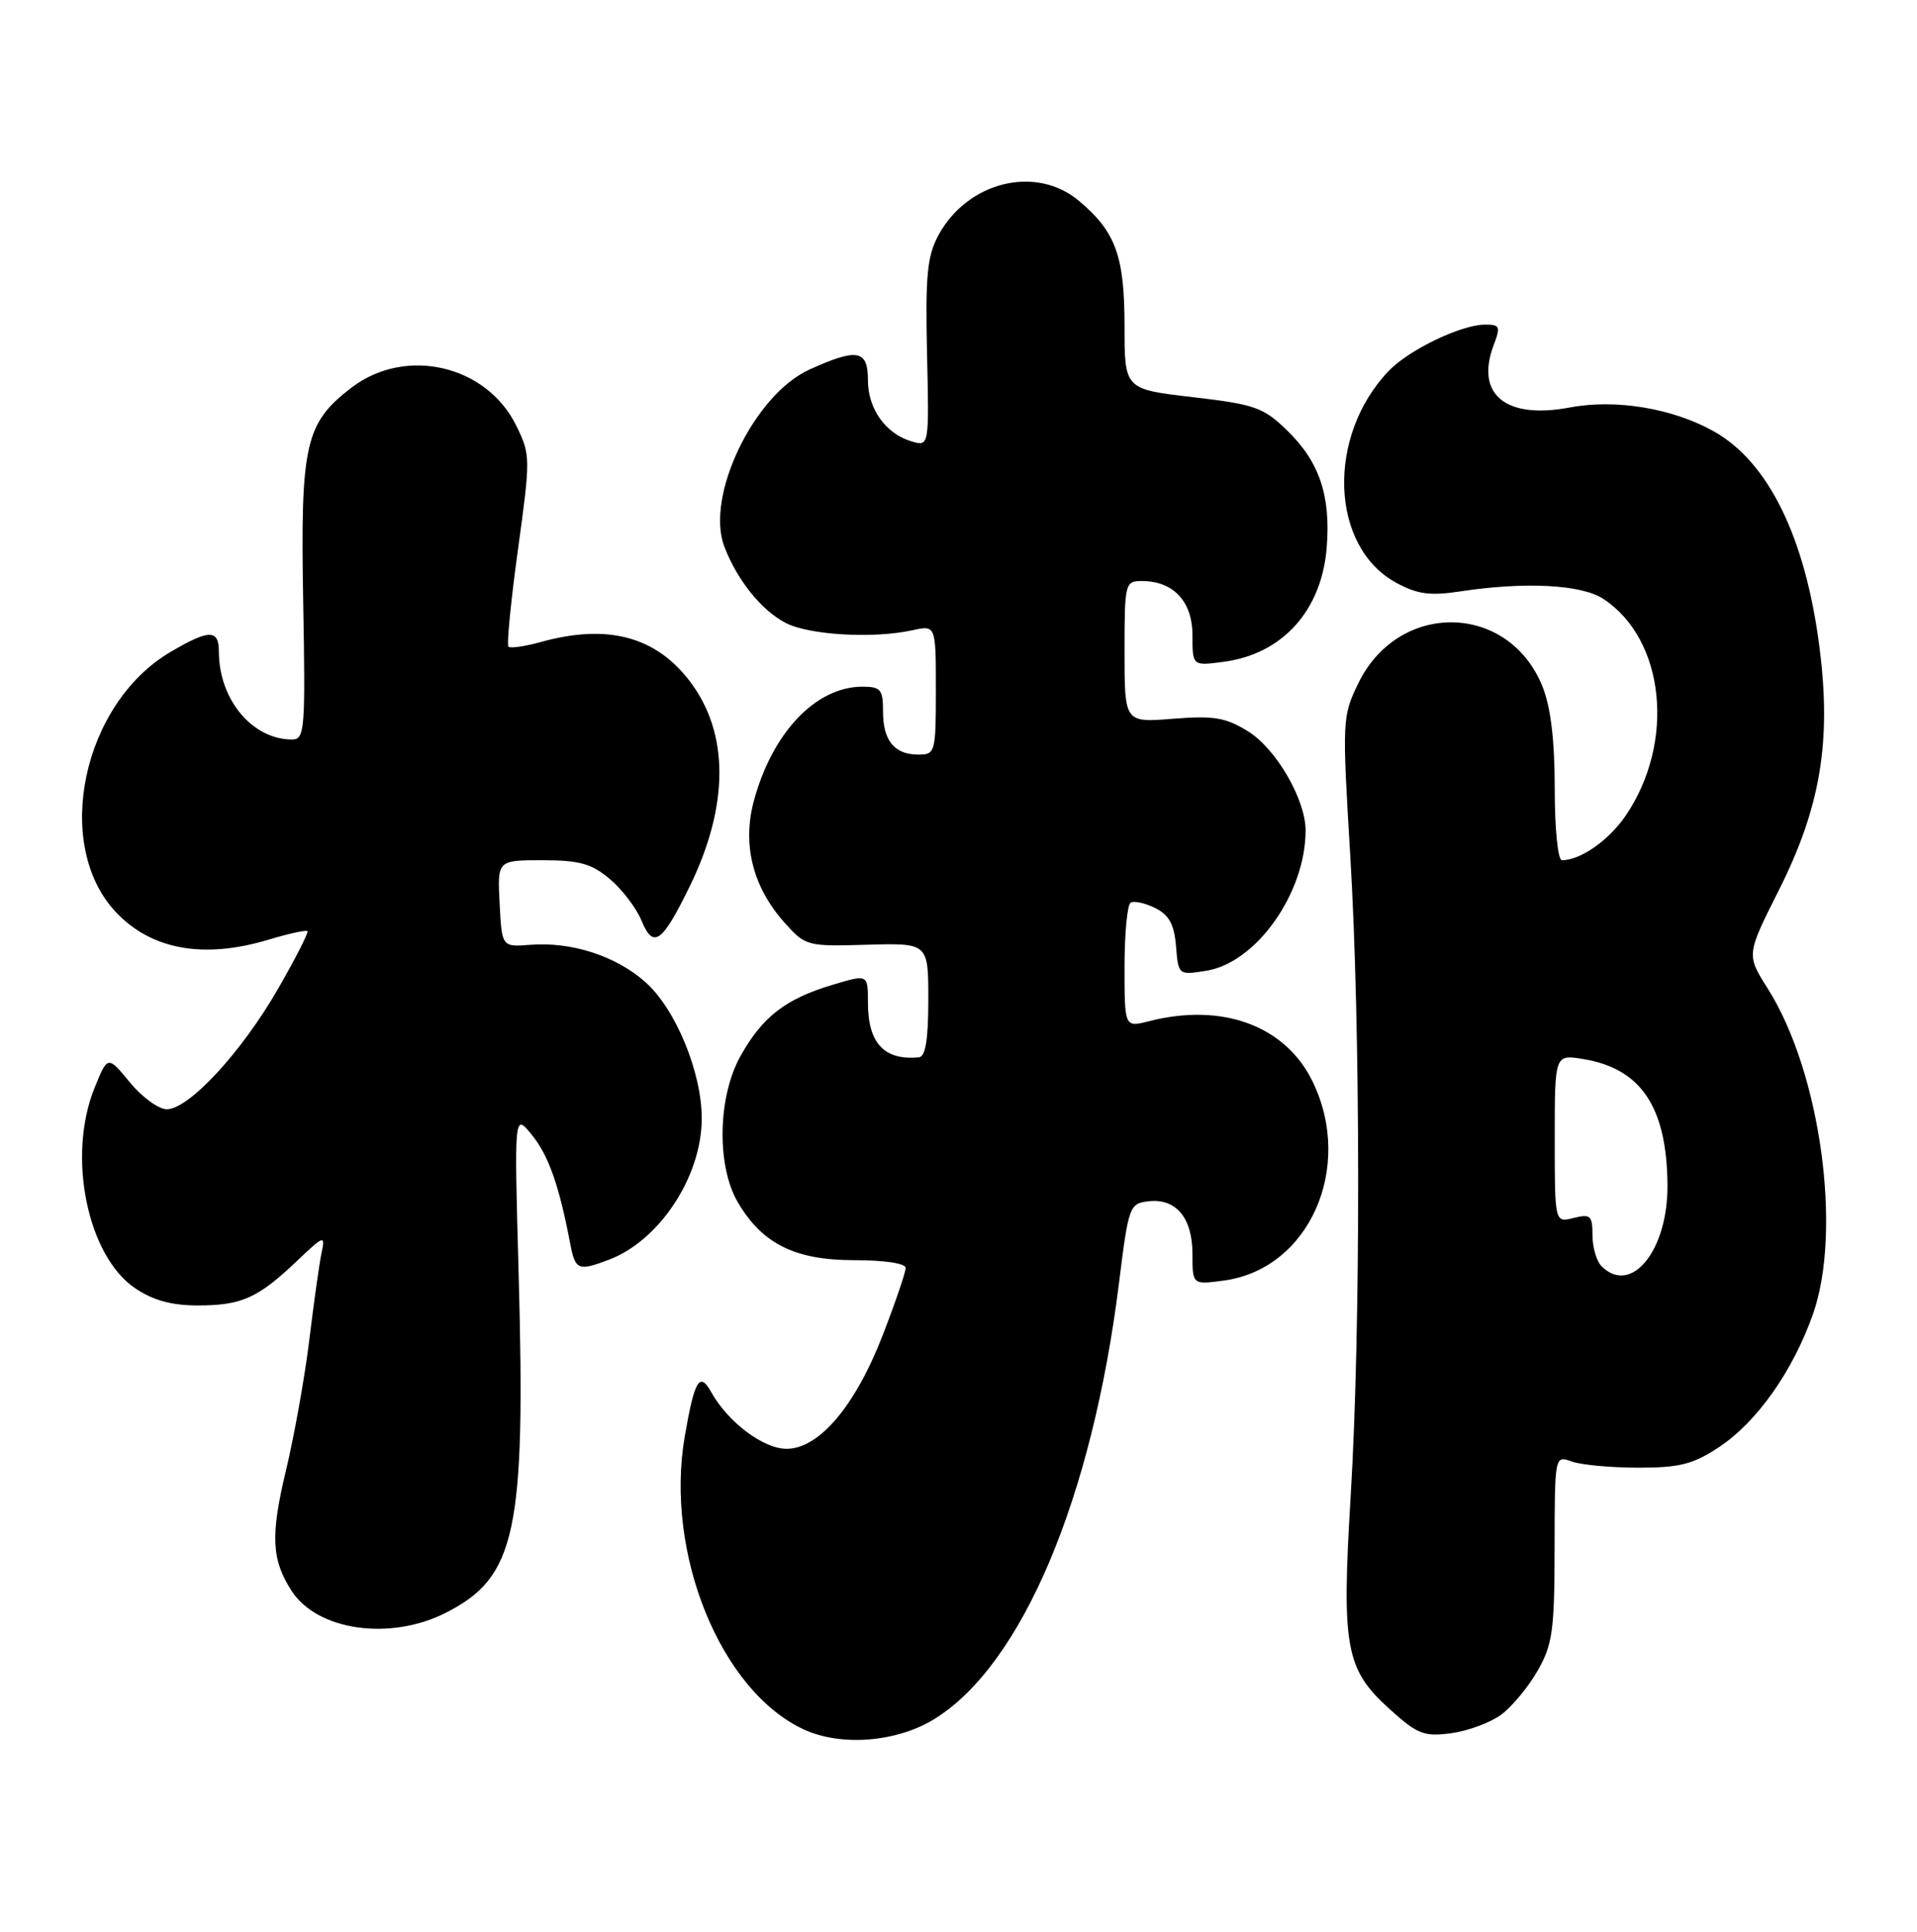 <?xml version="1.0" encoding="UTF-8" standalone="no"?>
<!DOCTYPE svg PUBLIC "-//W3C//DTD SVG 1.1//EN" "http://www.w3.org/Graphics/SVG/1.1/DTD/svg11.dtd" >
<svg xmlns="http://www.w3.org/2000/svg" xmlns:xlink="http://www.w3.org/1999/xlink" version="1.1" viewBox="0 0 254 256">
 <g >
 <path fill="currentColor"
d=" M 123.82 227.80 C 135.39 220.65 144.71 198.62 148.27 170.00 C 149.53 159.84 149.66 159.49 152.16 159.20 C 155.82 158.77 158.00 161.38 158.00 166.20 C 158.00 170.26 158.00 170.26 162.16 169.70 C 173.44 168.19 179.44 154.74 173.93 143.35 C 170.34 135.94 161.99 132.84 152.25 135.33 C 149.00 136.16 149.00 136.16 149.00 128.14 C 149.00 123.73 149.36 119.89 149.81 119.62 C 150.25 119.35 151.71 119.67 153.06 120.33 C 154.90 121.25 155.58 122.49 155.82 125.39 C 156.13 129.22 156.15 129.24 159.82 128.65 C 166.44 127.60 172.98 118.38 172.99 110.07 C 173.00 105.96 169.09 99.22 165.35 96.91 C 162.39 95.08 160.83 94.82 155.42 95.25 C 149.00 95.77 149.00 95.77 149.00 86.38 C 149.00 77.29 149.07 77.00 151.28 77.00 C 155.48 77.00 158.00 79.70 158.00 84.19 C 158.00 88.26 158.00 88.26 162.16 87.70 C 169.91 86.67 175.09 80.94 175.78 72.65 C 176.35 65.71 174.84 61.21 170.52 57.02 C 167.39 53.98 166.26 53.59 158.04 52.63 C 149.00 51.58 149.00 51.58 149.00 43.24 C 149.00 33.93 147.84 30.72 142.96 26.62 C 137.26 21.82 128.17 24.06 124.32 31.21 C 122.85 33.95 122.60 36.56 122.83 46.83 C 123.11 59.17 123.11 59.17 120.80 58.50 C 117.36 57.49 115.00 54.20 115.00 50.39 C 115.00 46.35 113.59 46.10 107.26 48.97 C 99.90 52.31 93.43 65.75 95.97 72.43 C 97.66 76.87 100.89 80.89 104.10 82.55 C 107.22 84.17 115.73 84.66 120.90 83.52 C 124.00 82.84 124.00 82.84 124.00 91.42 C 124.00 99.71 123.92 100.00 121.70 100.00 C 118.51 100.00 117.00 98.17 117.00 94.30 C 117.00 91.37 116.70 91.00 114.25 91.00 C 108.08 91.01 102.30 97.12 99.87 106.19 C 98.33 111.95 99.76 117.58 103.94 122.26 C 106.73 125.38 106.92 125.43 114.89 125.20 C 123.00 124.97 123.00 124.97 123.00 132.48 C 123.00 137.77 122.63 140.04 121.75 140.12 C 117.15 140.55 115.00 138.25 115.00 132.86 C 115.00 129.10 115.00 129.10 110.28 130.52 C 104.07 132.38 101.01 134.76 98.11 139.96 C 95.10 145.35 94.93 154.47 97.75 159.31 C 100.97 164.82 105.33 167.00 113.15 167.00 C 117.19 167.00 120.00 167.42 120.00 168.03 C 120.00 168.60 118.65 172.56 117.00 176.83 C 113.36 186.29 108.54 192.00 104.22 192.00 C 101.15 192.00 96.45 188.46 94.25 184.51 C 92.70 181.71 92.02 182.85 90.72 190.41 C 88.08 205.85 95.46 224.04 106.46 229.17 C 111.40 231.48 118.81 230.90 123.82 227.80 Z  M 198.91 227.23 C 200.34 226.17 202.51 223.55 203.73 221.41 C 205.71 217.95 205.97 216.08 205.98 205.18 C 206.00 192.87 206.00 192.87 208.25 193.68 C 209.49 194.13 213.46 194.50 217.08 194.50 C 222.56 194.50 224.33 194.05 227.76 191.78 C 232.78 188.46 237.54 181.72 240.21 174.17 C 244.12 163.11 241.20 142.03 234.23 131.02 C 231.39 126.53 231.39 126.53 235.67 118.02 C 241.22 107.00 242.68 98.26 241.08 85.78 C 239.22 71.24 234.32 61.23 227.09 57.17 C 221.62 54.10 214.08 52.85 208.00 54.00 C 199.50 55.61 195.43 52.27 197.92 45.71 C 198.85 43.26 198.73 43.00 196.73 43.02 C 193.55 43.05 186.69 46.36 184.02 49.14 C 175.72 57.80 176.23 72.47 185.00 77.23 C 187.81 78.76 189.48 78.98 193.50 78.37 C 202.09 77.07 209.53 77.46 212.43 79.36 C 220.62 84.73 222.02 98.37 215.39 108.11 C 213.15 111.38 209.41 114.00 206.95 114.00 C 206.42 114.00 206.00 109.86 206.00 104.52 C 206.00 98.13 205.47 93.73 204.39 91.01 C 199.91 79.83 185.29 79.57 179.96 90.58 C 177.85 94.93 177.83 95.48 178.90 113.27 C 180.28 135.99 180.31 176.15 178.96 198.29 C 177.75 218.35 178.27 221.21 184.14 226.51 C 187.83 229.84 188.68 230.17 192.29 229.69 C 194.51 229.39 197.49 228.28 198.91 227.23 Z  M 59.03 213.75 C 68.39 209.02 69.67 203.06 68.71 168.50 C 68.13 147.50 68.13 147.50 70.48 150.41 C 72.69 153.14 74.09 157.12 75.54 164.75 C 76.22 168.33 76.59 168.49 80.68 166.94 C 87.37 164.41 92.94 155.97 92.98 148.29 C 93.01 142.14 89.50 133.64 85.46 130.10 C 81.55 126.66 75.70 124.78 70.24 125.21 C 66.50 125.50 66.50 125.50 66.20 119.75 C 65.90 114.00 65.90 114.00 71.87 114.00 C 76.77 114.00 78.38 114.45 80.79 116.48 C 82.41 117.84 84.31 120.33 85.00 122.00 C 86.57 125.78 87.70 124.99 91.35 117.54 C 96.63 106.76 96.64 97.15 91.39 90.27 C 86.86 84.32 80.45 82.64 71.66 85.08 C 69.54 85.67 67.61 85.94 67.37 85.70 C 67.12 85.45 67.69 79.66 68.63 72.82 C 70.30 60.72 70.29 60.27 68.42 56.44 C 64.49 48.38 53.77 45.89 46.60 51.35 C 40.44 56.06 39.80 58.84 40.17 79.57 C 40.48 96.77 40.38 98.00 38.70 98.00 C 33.42 98.00 29.00 92.69 29.00 86.35 C 29.00 83.38 27.71 83.39 22.59 86.40 C 10.92 93.26 6.98 111.91 15.32 120.84 C 20.00 125.85 26.95 127.12 35.54 124.54 C 38.22 123.73 40.55 123.22 40.73 123.40 C 40.91 123.58 39.14 127.05 36.80 131.11 C 31.99 139.46 25.02 147.00 22.10 147.00 C 21.02 147.00 18.82 145.40 17.21 143.44 C 14.27 139.87 14.27 139.87 12.52 144.19 C 8.87 153.21 11.56 166.44 17.92 170.73 C 20.30 172.33 22.75 173.00 26.21 173.00 C 32.00 173.00 34.17 172.03 39.32 167.13 C 42.94 163.69 43.11 163.63 42.61 166.00 C 42.32 167.38 41.59 172.55 40.99 177.50 C 40.39 182.45 38.99 190.29 37.88 194.91 C 35.82 203.51 35.98 206.71 38.64 210.83 C 42.05 216.10 51.66 217.47 59.03 213.75 Z  M 212.20 167.80 C 211.54 167.14 211.00 165.29 211.00 163.69 C 211.00 161.09 210.74 160.85 208.50 161.41 C 206.00 162.04 206.00 162.04 206.00 150.89 C 206.00 139.74 206.00 139.74 209.73 140.34 C 217.43 141.59 220.84 146.67 220.94 157.00 C 221.02 165.70 216.14 171.74 212.20 167.80 Z "/>
</g>
</svg>